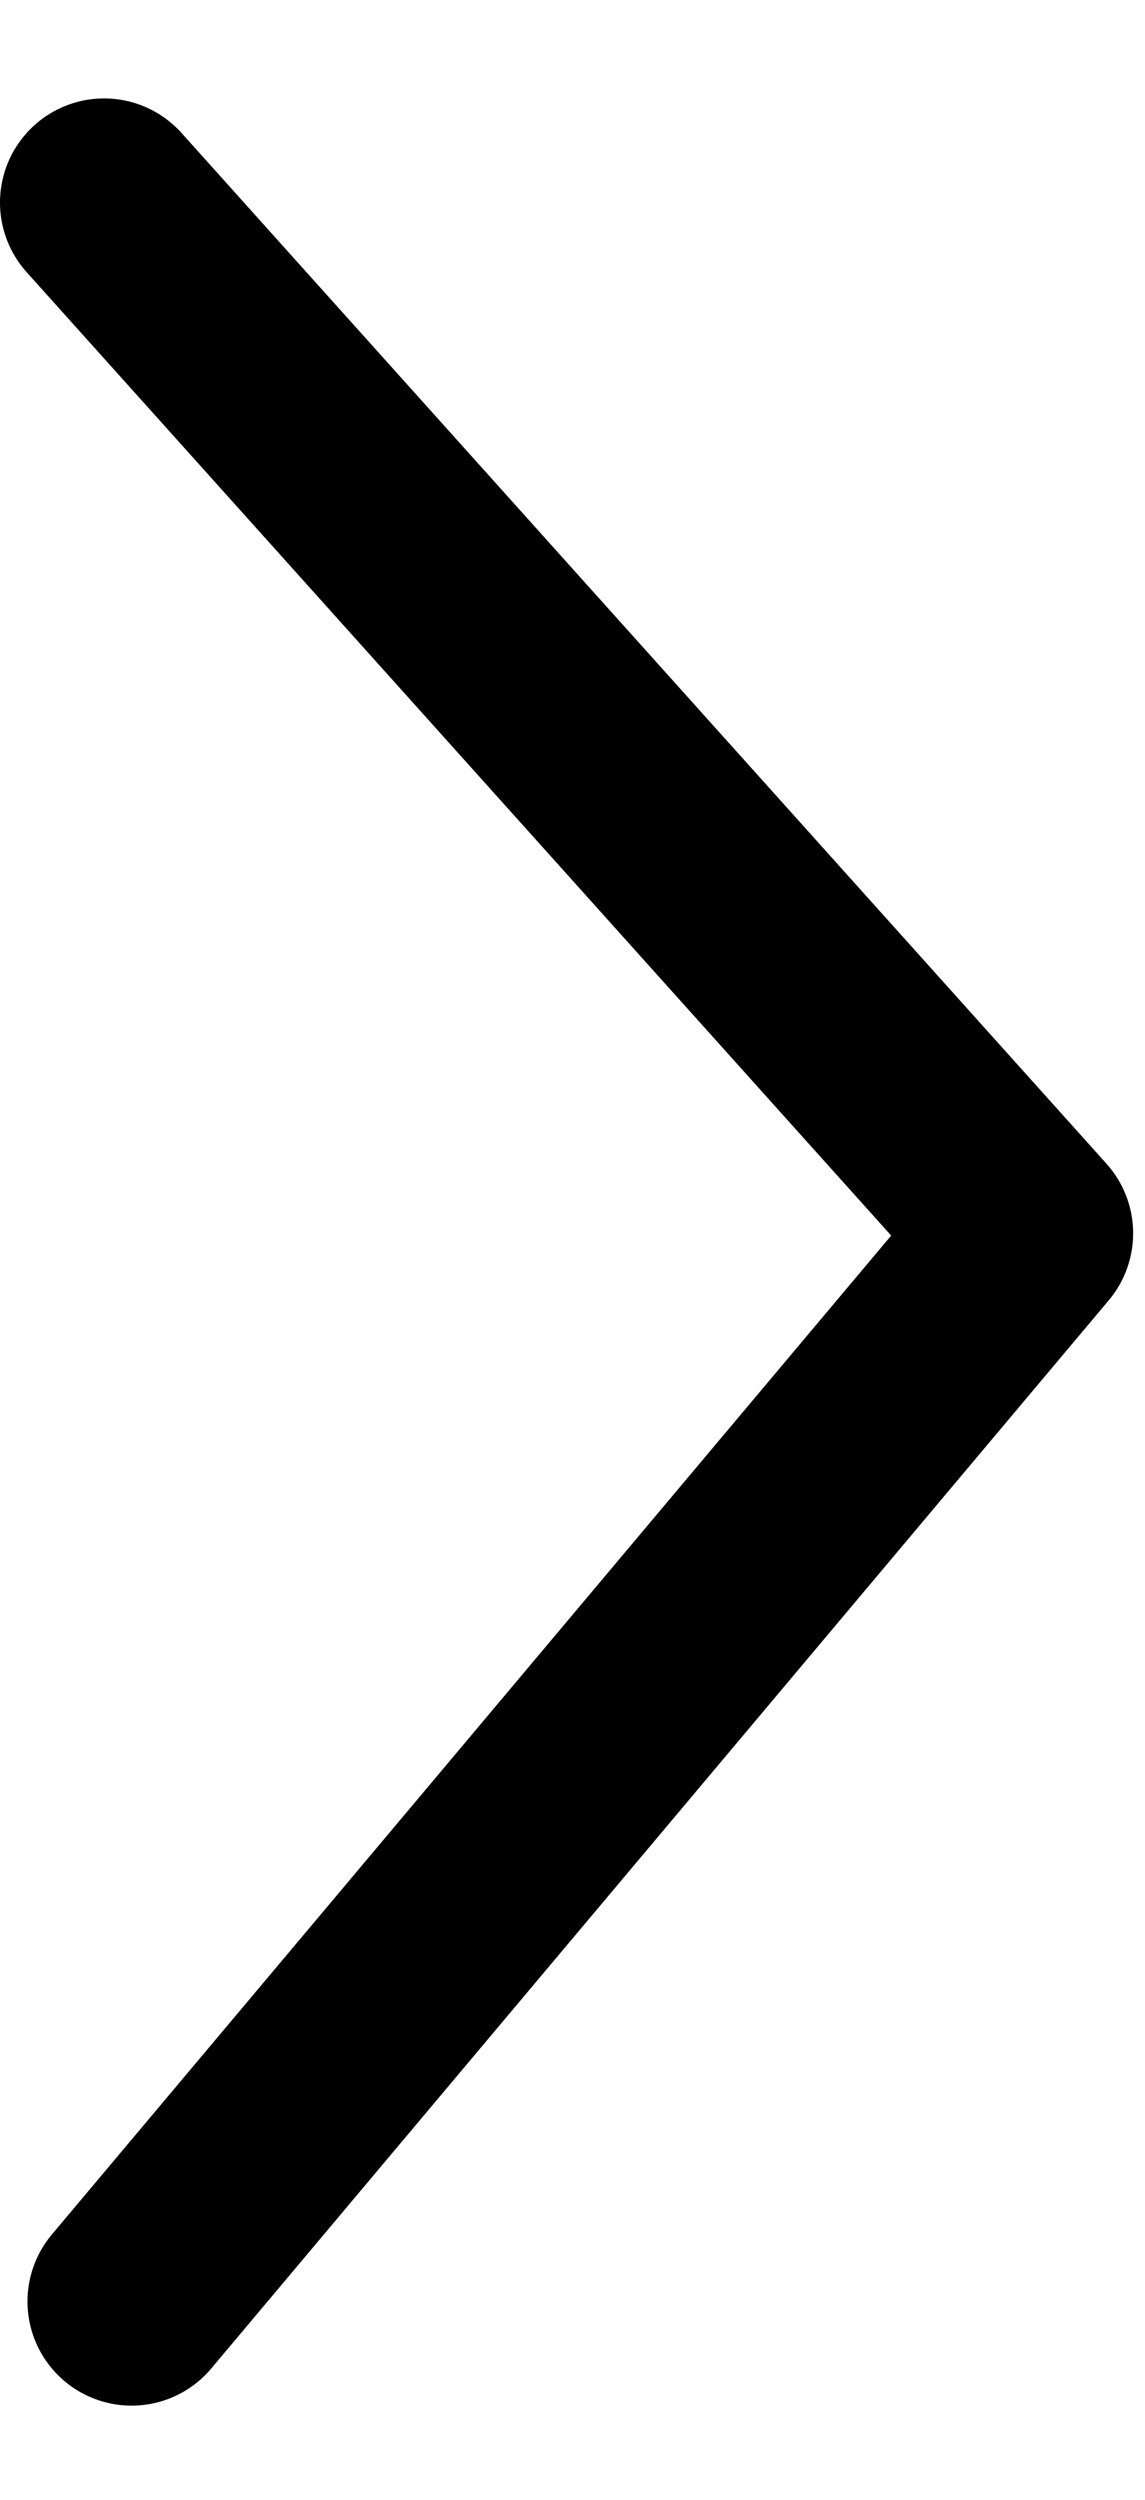 <svg width="11" height="24" viewBox="0 0 11 24" fill="none" xmlns="http://www.w3.org/2000/svg">
<path d="M1 1.945L9.886 11.841L1.264 22.096" stroke="black" stroke-width="2" stroke-miterlimit="10" stroke-linecap="round" stroke-linejoin="round"/>
</svg>
